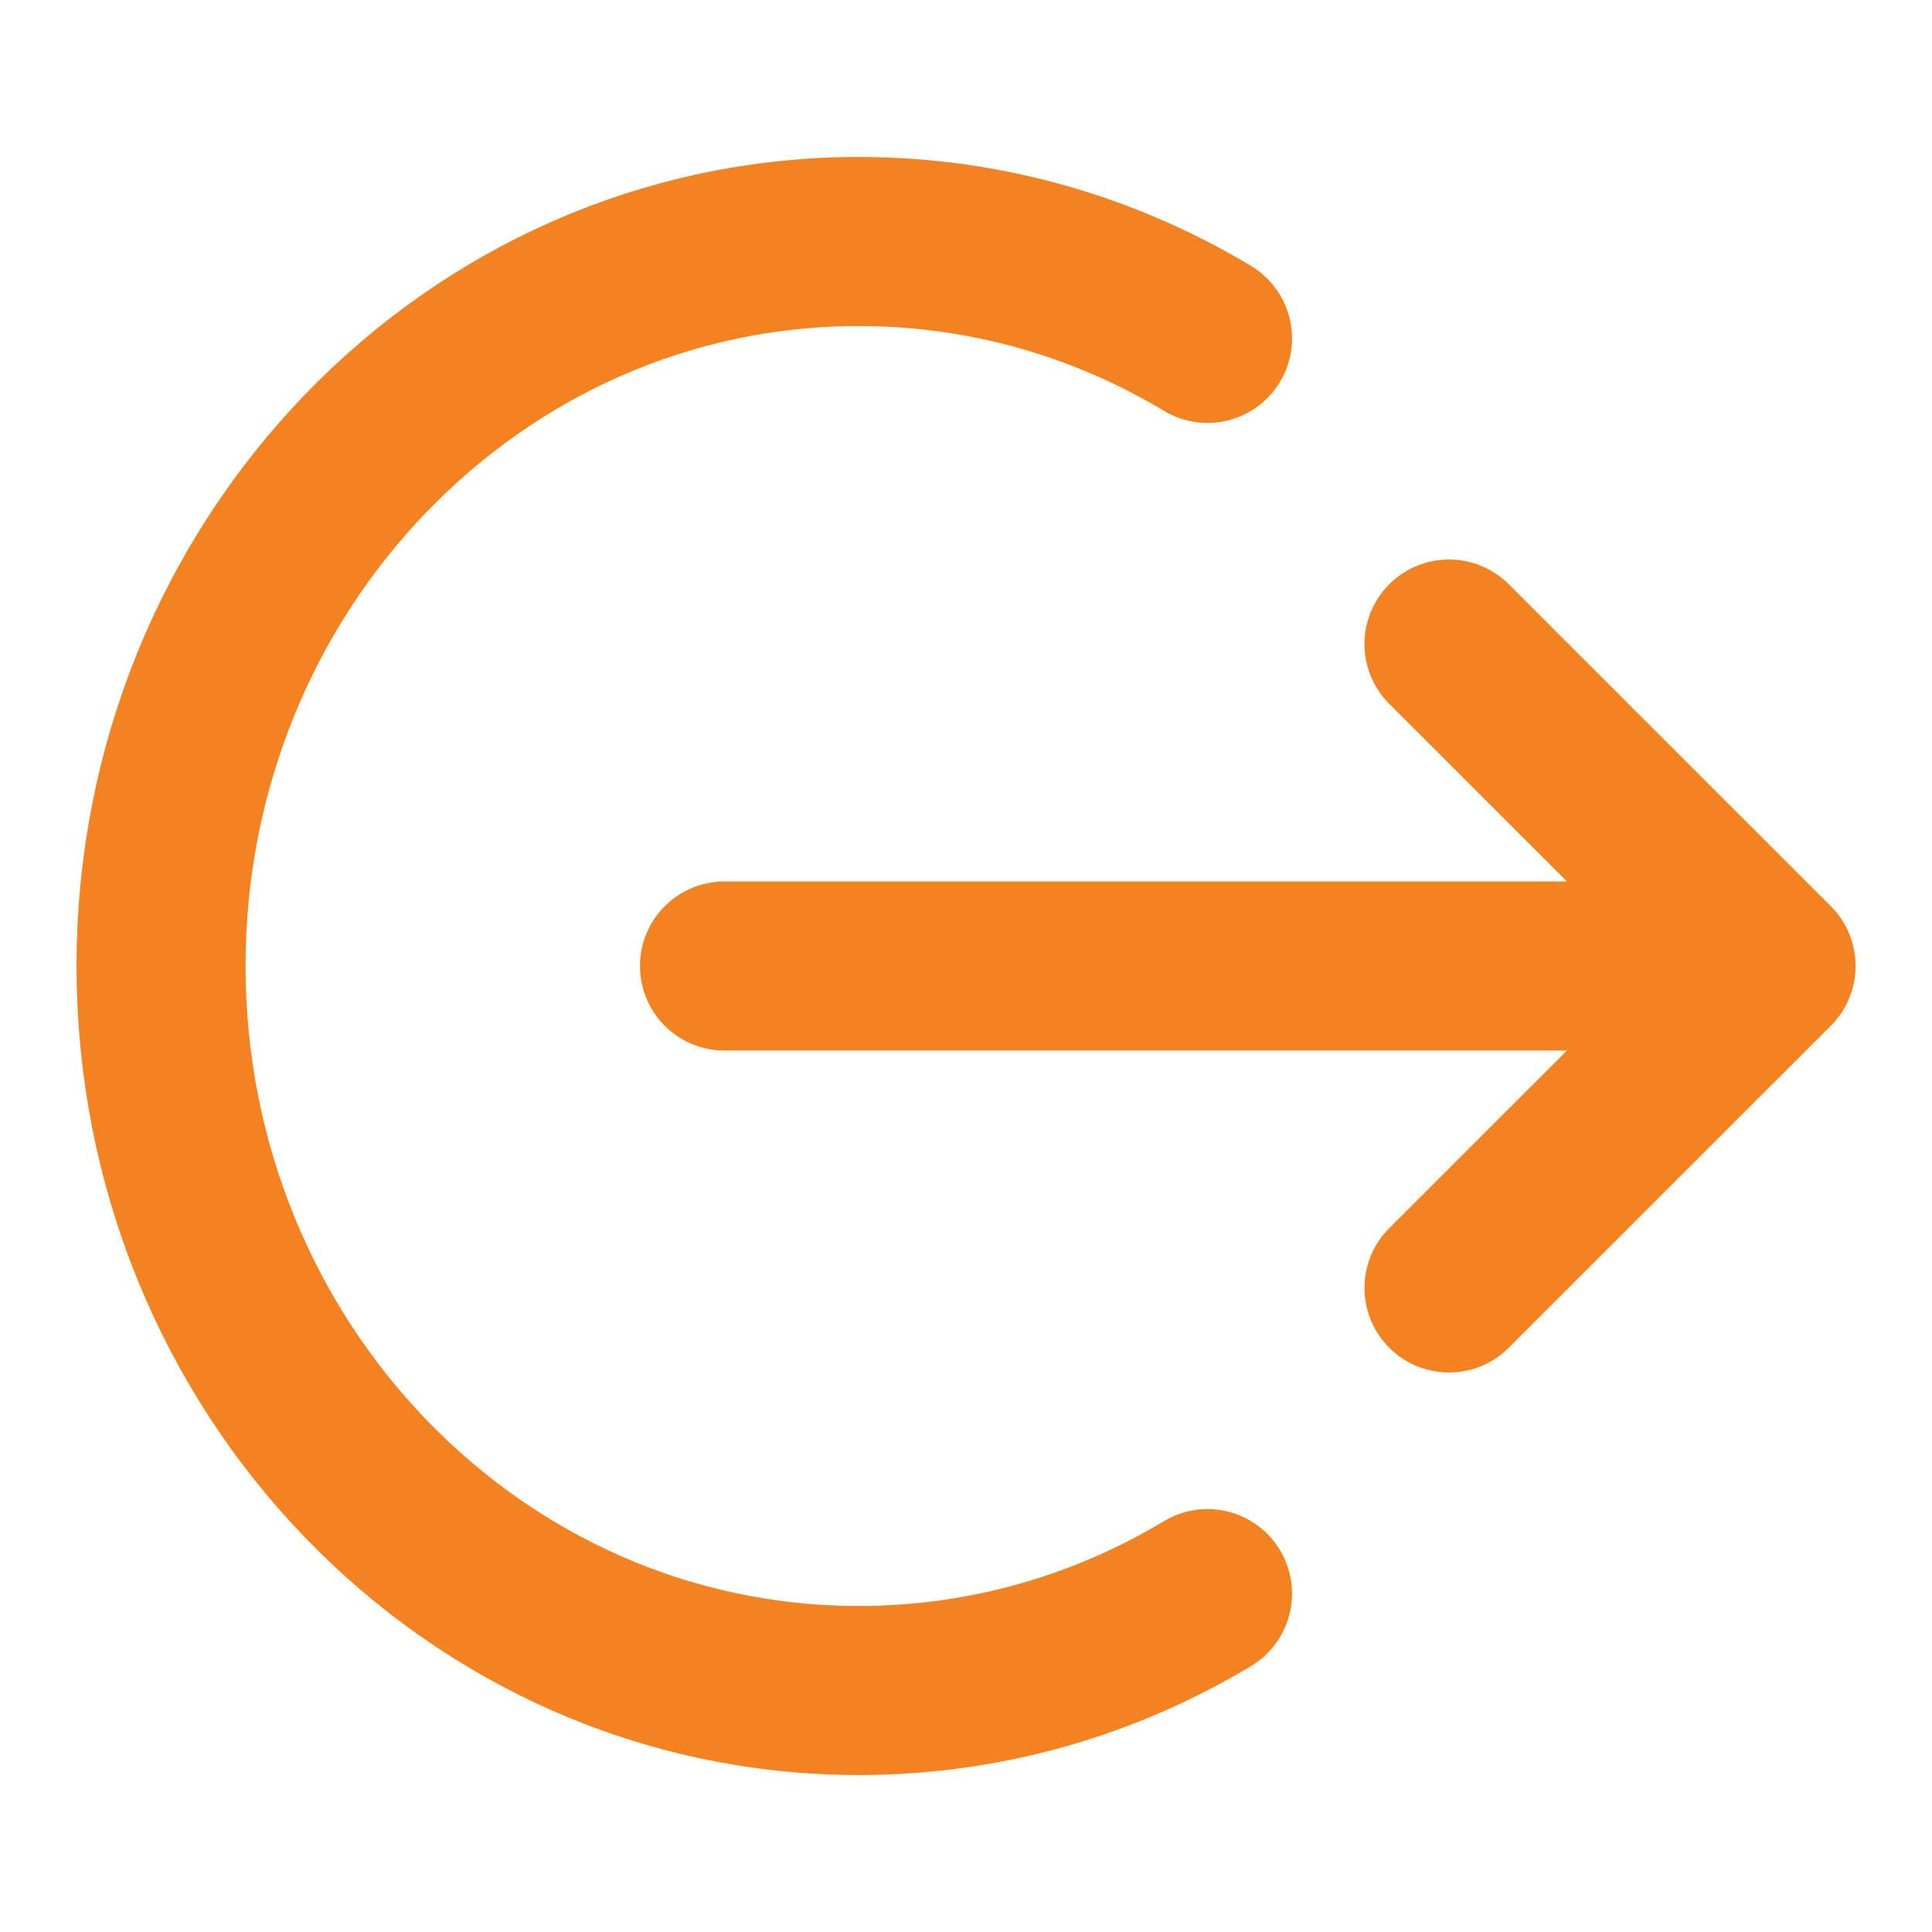 <svg width="20" height="20" viewBox="0 0 20 20" fill="none" xmlns="http://www.w3.org/2000/svg">
<path d="M15 6.667L18.334 10M18.334 10L15 13.333M18.334 10H7.5M12.5 3.503C11.438 2.865 10.205 2.5 8.889 2.5C4.9 2.5 1.667 5.858 1.667 10C1.667 14.142 4.9 17.5 8.889 17.5C10.205 17.5 11.438 17.135 12.5 16.497" stroke="#F58220" stroke-width="1.75" stroke-linecap="round" stroke-linejoin="round"/>
</svg>
